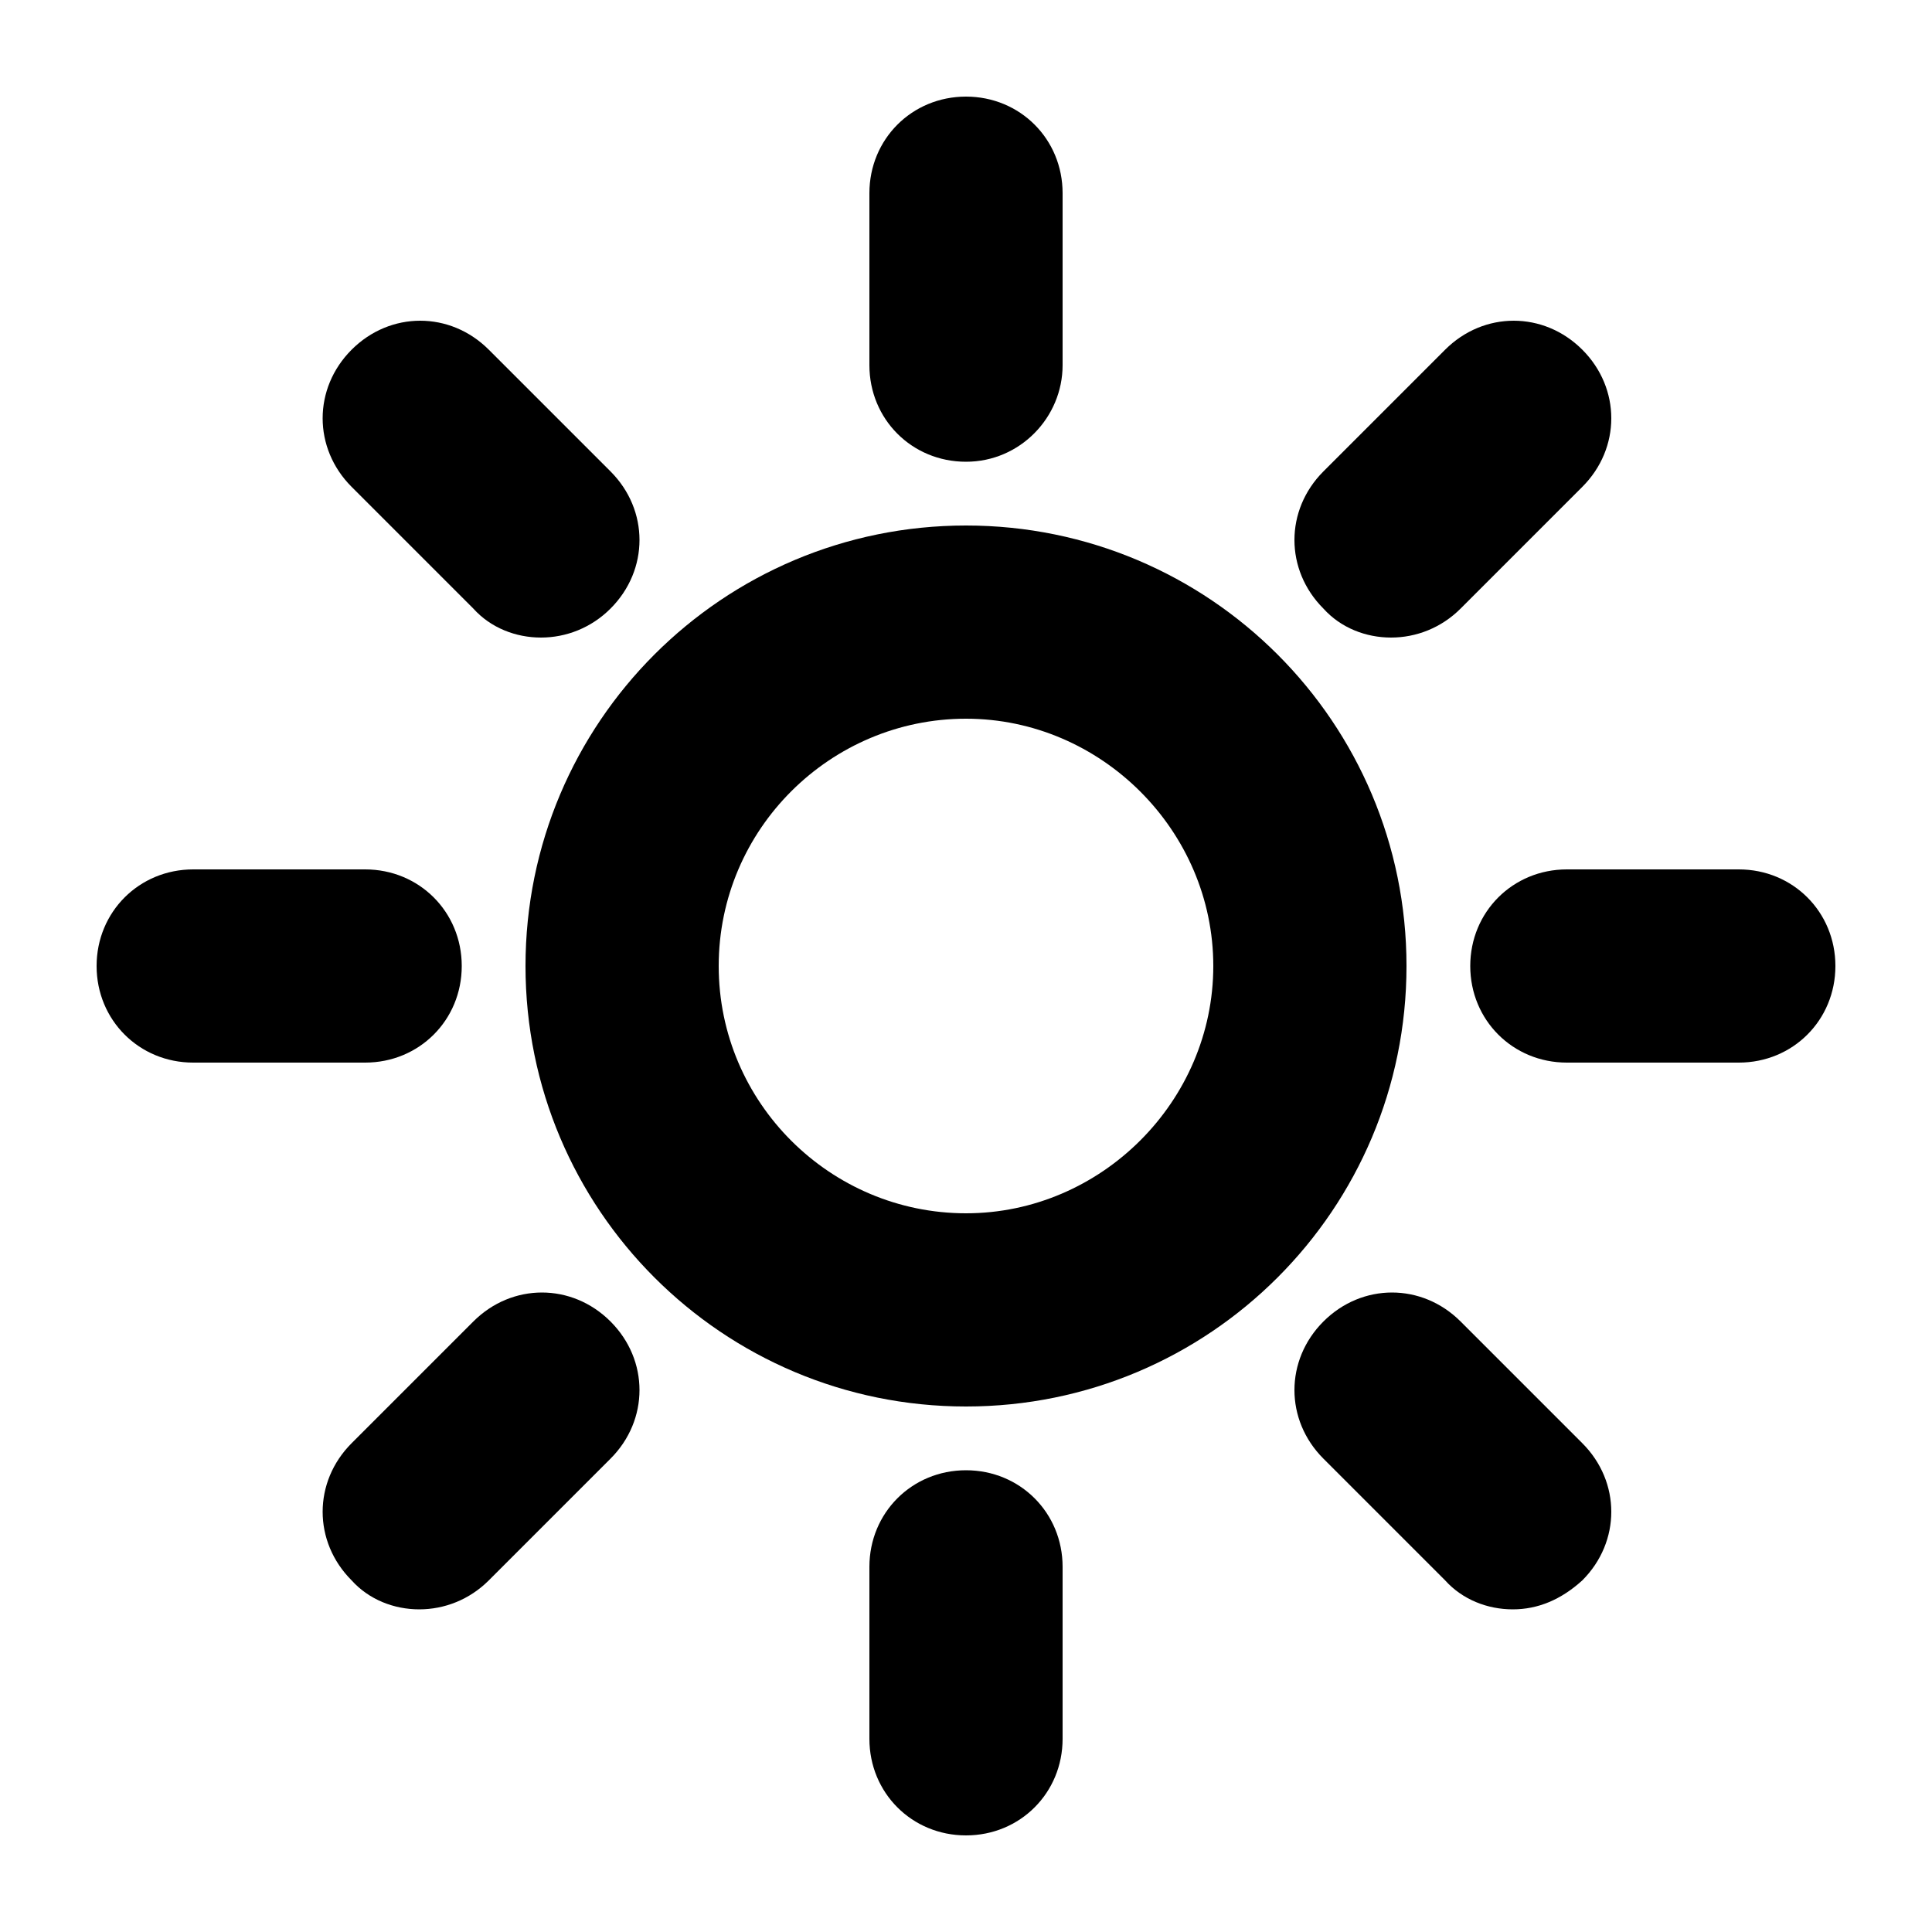 <svg xmlns="http://www.w3.org/2000/svg" xmlns:xlink="http://www.w3.org/1999/xlink" version="1.1" x="0px" y="0px" viewBox="0 0 100 100" style="enable-background:new 0 0 100 100;" xml:space="preserve"><g><path d="M50,72.8c-12.6,0-22.8-10.2-22.8-22.8S37.4,27.2,50,27.2S72.8,37.4,72.8,50S62.6,72.8,50,72.8z M50,37.2   c-7,0-12.8,5.7-12.8,12.8S43,62.8,50,62.8S62.8,57,62.8,50S57,37.2,50,37.2z"/><path d="M50,23.9c-2.8,0-5-2.2-5-5V10c0-2.8,2.2-5,5-5s5,2.2,5,5v8.9C55,21.6,52.8,23.9,50,23.9z"/><path d="M72,33c-1.3,0-2.6-0.5-3.5-1.5c-2-2-2-5.1,0-7.1l6.3-6.3c2-2,5.1-2,7.1,0c2,2,2,5.1,0,7.1l-6.3,6.3   C74.6,32.5,73.3,33,72,33z"/><path d="M90,55h-8.9c-2.8,0-5-2.2-5-5s2.2-5,5-5H90c2.8,0,5,2.2,5,5S92.8,55,90,55z"/><path d="M78.3,83.3c-1.3,0-2.6-0.5-3.5-1.5l-6.3-6.3c-2-2-2-5.1,0-7.1c2-2,5.1-2,7.1,0l6.3,6.3c2,2,2,5.1,0,7.1   C80.8,82.8,79.6,83.3,78.3,83.3z"/><path d="M50,95c-2.8,0-5-2.2-5-5v-8.9c0-2.8,2.2-5,5-5s5,2.2,5,5V90C55,92.8,52.8,95,50,95z"/><path d="M21.7,83.3c-1.3,0-2.6-0.5-3.5-1.5c-2-2-2-5.1,0-7.1l6.3-6.3c2-2,5.1-2,7.1,0c2,2,2,5.1,0,7.1l-6.3,6.3   C24.3,82.8,23,83.3,21.7,83.3z"/><path d="M18.9,55H10c-2.8,0-5-2.2-5-5s2.2-5,5-5h8.9c2.8,0,5,2.2,5,5S21.7,55,18.9,55z"/><path d="M28,33c-1.3,0-2.6-0.5-3.5-1.5l-6.3-6.3c-2-2-2-5.1,0-7.1c2-2,5.1-2,7.1,0l6.3,6.3c2,2,2,5.1,0,7.1   C30.6,32.5,29.3,33,28,33z"/></g></svg>
